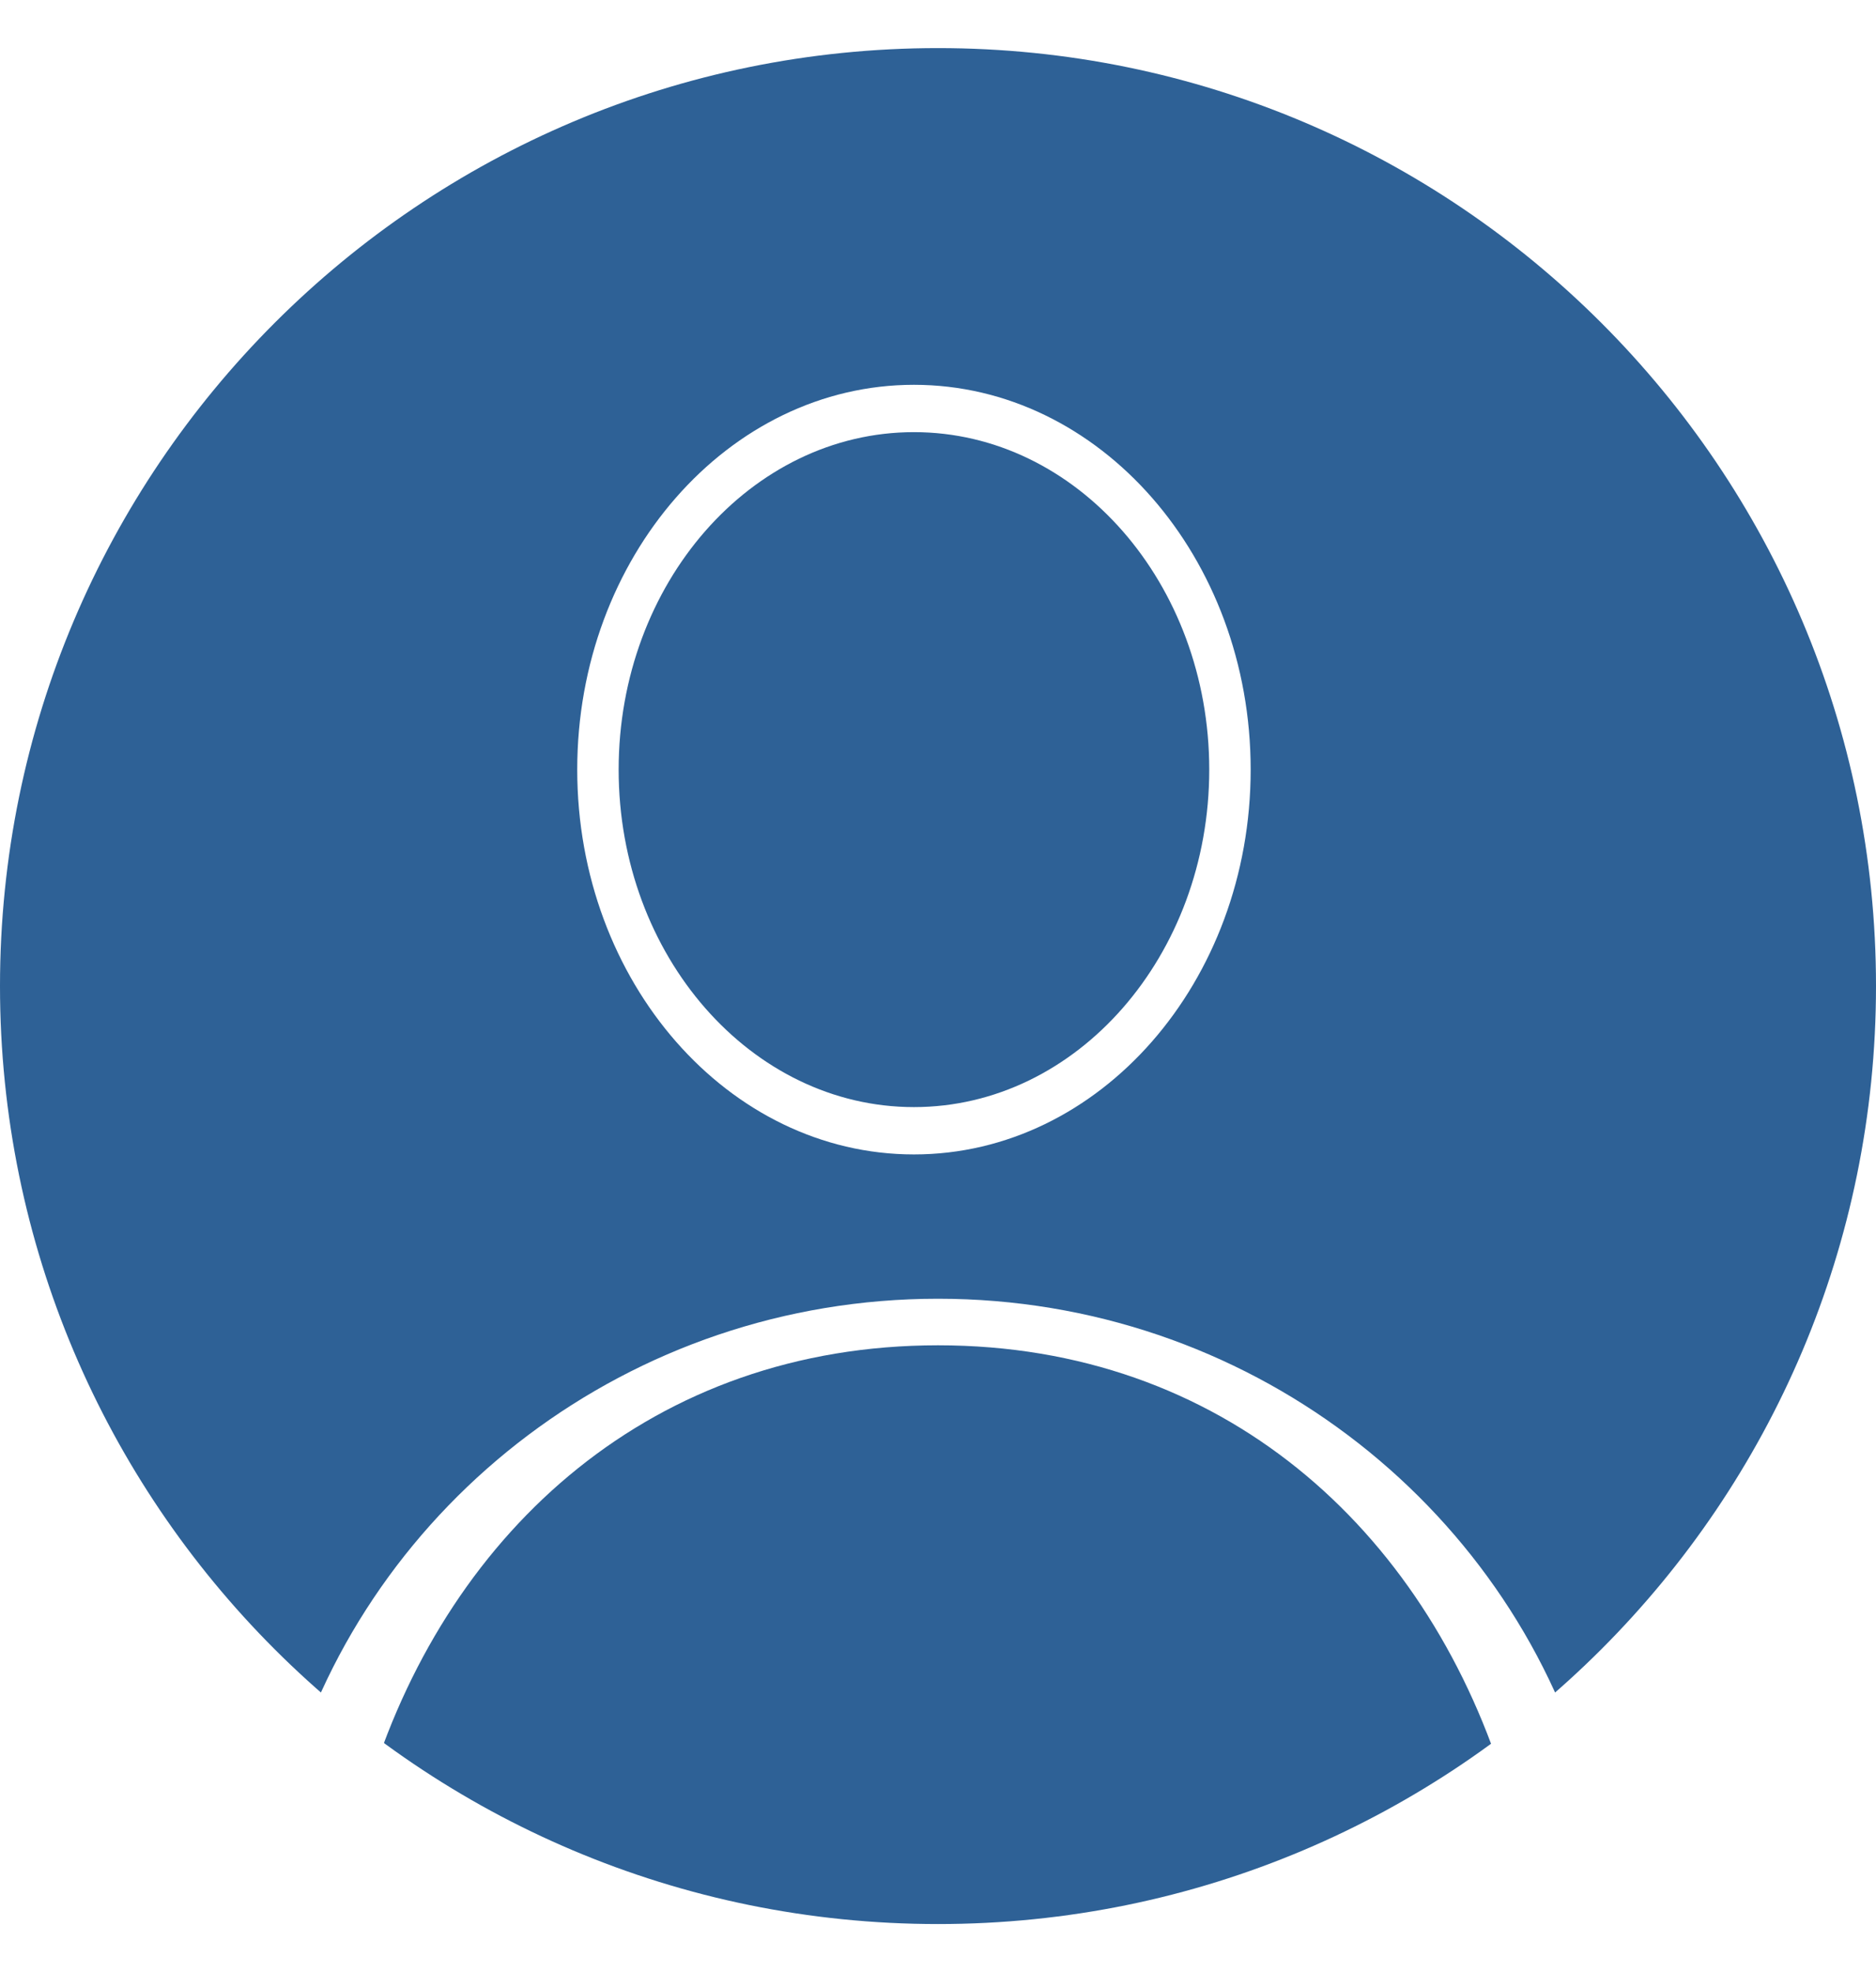 <svg width="39" height="41" viewBox="0 0 39 41" fill="none" xmlns="http://www.w3.org/2000/svg">
<path d="M39 20.5C39 31.27 30.27 40 19.5 40C8.73 40 0 31.27 0 20.5C0 9.73 8.73 1 19.5 1C30.27 1 39 9.73 39 20.5Z" fill="#2E6196"/>
<g filter="url(#filter0_d)">
<path d="M19 20C15.14 20 12 16.411 12 12C12 7.588 15.14 4 19 4C22.86 4 26 7.589 26 12C26 16.412 22.86 20 19 20ZM19 4.984C15.615 4.984 12.861 8.131 12.861 12C12.861 15.868 15.615 19.016 19 19.016C22.385 19.016 25.139 15.868 25.139 12C25.139 8.131 22.385 4.984 19 4.984Z" fill="white"/>
<path d="M7.717 33C9.376 27.775 13.592 23.968 19.5 23.968C25.408 23.968 29.596 27.775 31.256 33H33C31.324 27.234 25.906 23 19.5 23C13.094 23 7.677 27.234 6 33H7.717Z" fill="white"/>
</g>
<defs>
<filter id="filter0_d" x="-2" y="0" width="42" height="46" filterUnits="userSpaceOnUse" color-interpolation-filters="sRGB">
<feFlood flood-opacity="0" result="BackgroundImageFix"/>
<feColorMatrix in="SourceAlpha" type="matrix" values="0 0 0 0 0 0 0 0 0 0 0 0 0 0 0 0 0 0 127 0"/>
<feOffset dy="4"/>
<feGaussianBlur stdDeviation="2"/>
<feColorMatrix type="matrix" values="0 0 0 0 0 0 0 0 0 0 0 0 0 0 0 0 0 0 0.25 0"/>
<feBlend mode="normal" in2="BackgroundImageFix" result="effect1_dropShadow"/>
<feBlend mode="normal" in="SourceGraphic" in2="effect1_dropShadow" result="shape"/>
</filter>
</defs>
</svg>

